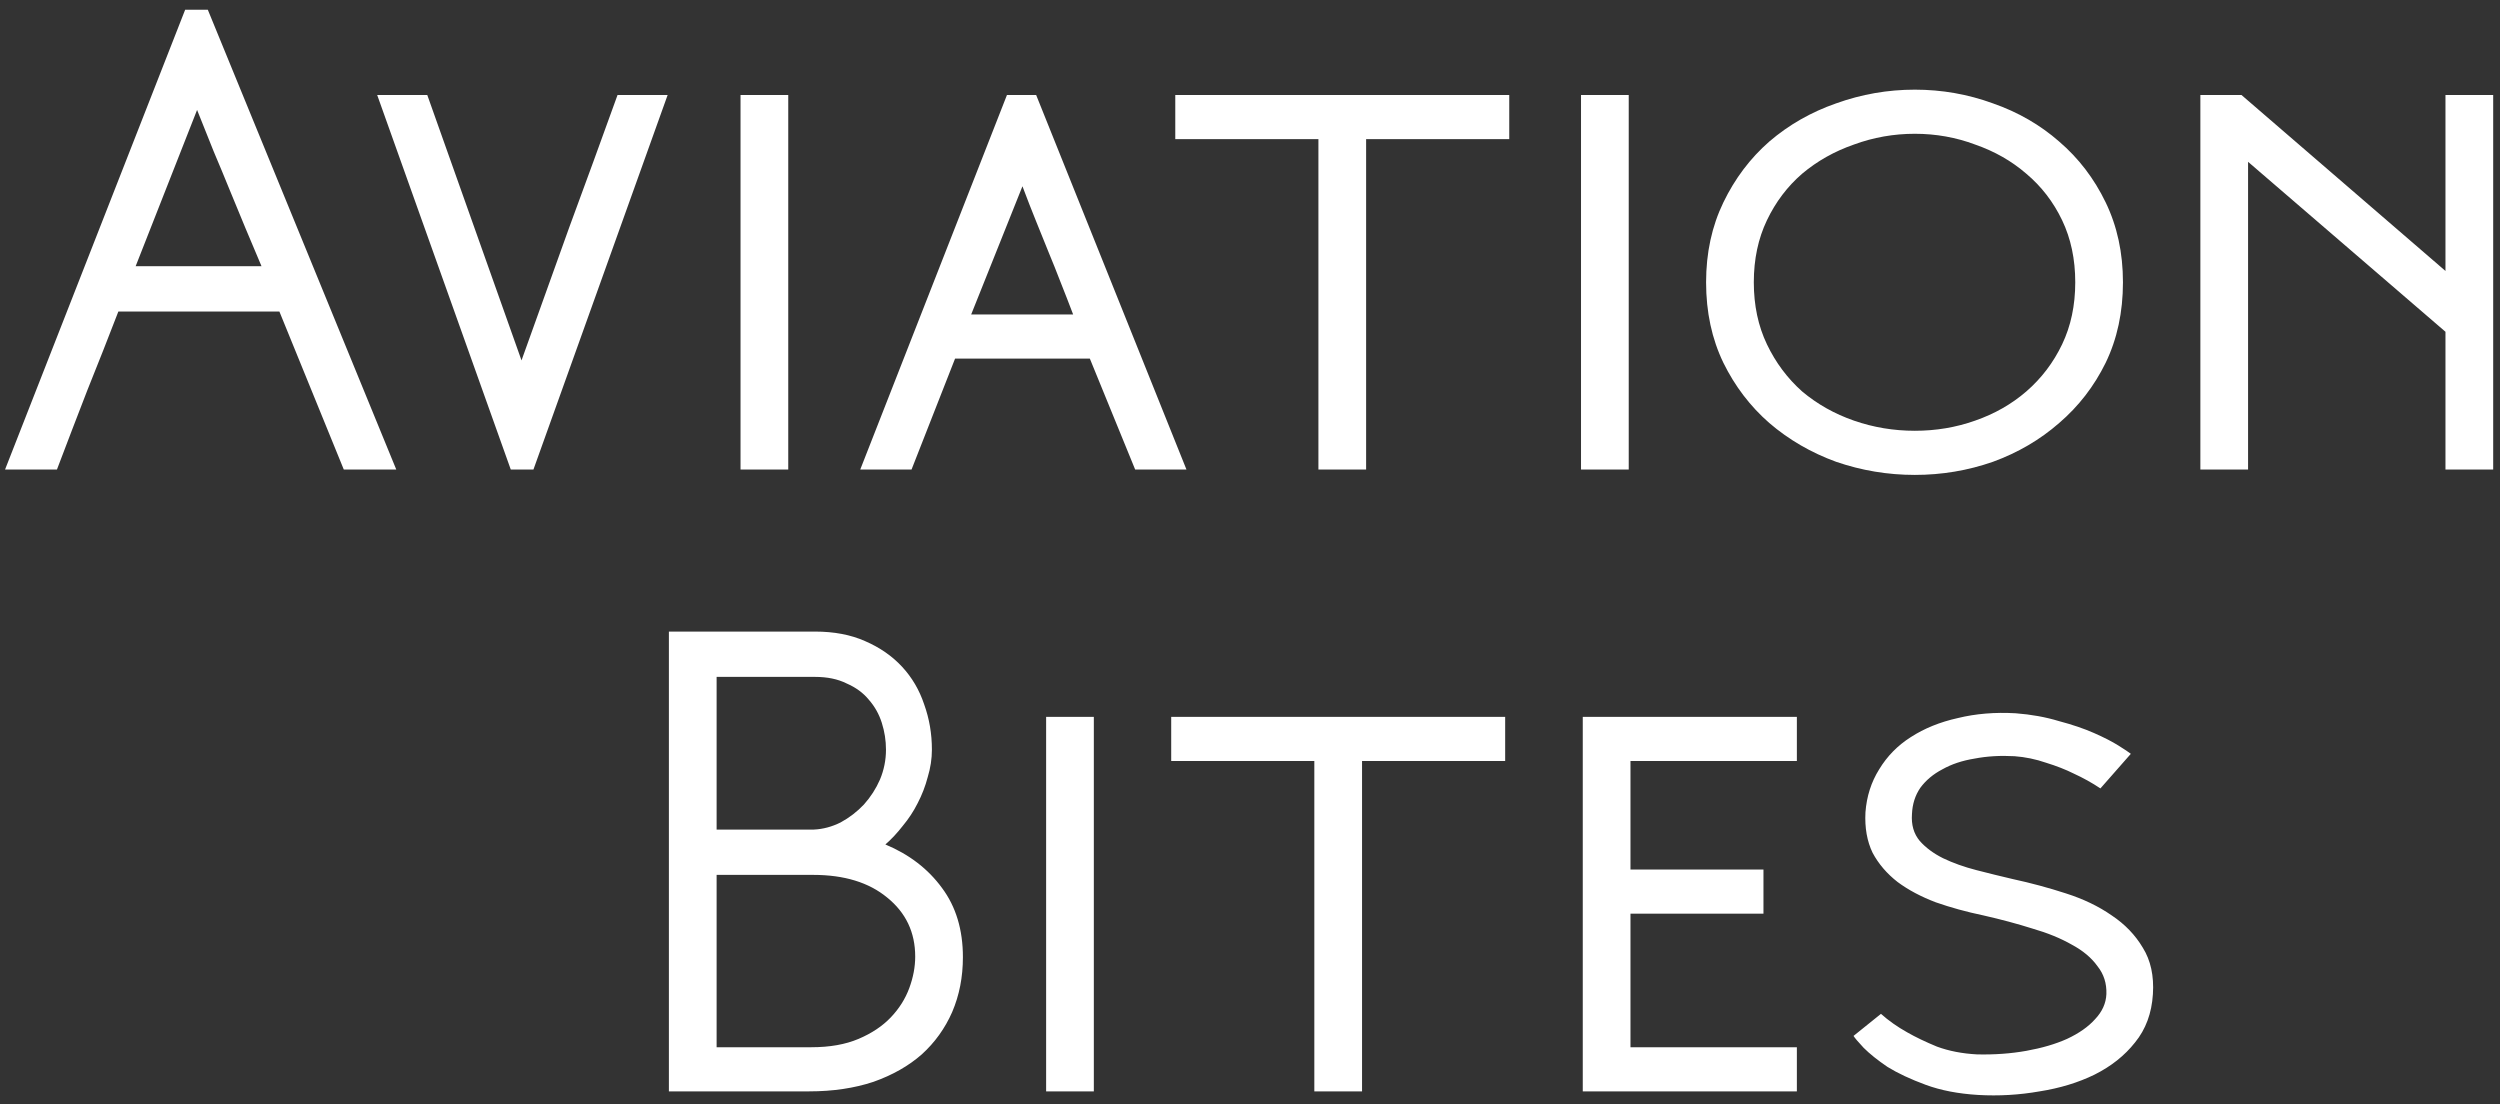 <svg width="197" height="87" viewBox="0 0 197 87" fill="none" xmlns="http://www.w3.org/2000/svg">
<rect x="0" y="0" width="197" height="87" fill="#333333" stroke="none"/>
<path d="M16.376 0.768L31.226 37H27.091L22.015 24.547H9.327C8.544 26.583 7.729 28.651 6.883 30.75C6.069 32.849 5.27 34.932 4.487 37H0.398L14.59 0.768H16.376ZM10.69 20.975H20.606C20.167 19.941 19.744 18.939 19.337 17.967C18.93 16.965 18.522 15.978 18.115 15.007C17.708 14.004 17.285 12.986 16.846 11.952C16.439 10.918 16 9.822 15.53 8.663L10.69 20.975ZM40.249 37L29.723 7.488H33.67L41.095 28.4C42.349 24.891 43.602 21.398 44.855 17.92C46.139 14.443 47.408 10.965 48.661 7.488H52.609L42.035 37H40.249ZM62.114 7.488V37H58.354V7.488H62.114ZM81.65 7.488L93.493 37H89.451L85.88 28.259H75.259L71.829 37H67.787L79.347 7.488H81.65ZM76.528 24.782H84.564C84.219 23.873 83.89 23.027 83.577 22.244C83.264 21.429 82.95 20.646 82.637 19.894C82.324 19.111 81.995 18.296 81.65 17.451C81.306 16.605 80.945 15.68 80.569 14.678L76.528 24.782ZM92.612 7.488H118.929V10.965H107.65V37H103.891V10.965H92.612V7.488ZM128.344 7.488V37H124.584V7.488H128.344ZM150.888 7.065C153.019 7.065 155.071 7.425 157.045 8.146C159.018 8.835 160.757 9.837 162.261 11.153C163.796 12.469 165.018 14.067 165.926 15.947C166.835 17.826 167.289 19.925 167.289 22.244C167.289 24.594 166.835 26.708 165.926 28.588C165.018 30.436 163.796 32.019 162.261 33.334C160.757 34.65 159.018 35.669 157.045 36.389C155.071 37.078 153.019 37.423 150.888 37.423C148.758 37.423 146.69 37.078 144.685 36.389C142.711 35.669 140.957 34.65 139.422 33.334C137.918 32.019 136.712 30.436 135.803 28.588C134.895 26.708 134.44 24.594 134.44 22.244C134.44 19.925 134.895 17.826 135.803 15.947C136.712 14.067 137.918 12.469 139.422 11.153C140.957 9.837 142.711 8.835 144.685 8.146C146.69 7.425 148.758 7.065 150.888 7.065ZM150.888 10.542C149.228 10.542 147.63 10.824 146.095 11.388C144.56 11.921 143.197 12.688 142.006 13.691C140.847 14.694 139.923 15.915 139.234 17.357C138.545 18.798 138.2 20.427 138.2 22.244C138.2 24.061 138.545 25.69 139.234 27.131C139.923 28.572 140.847 29.81 142.006 30.844C143.197 31.846 144.56 32.614 146.095 33.147C147.63 33.679 149.228 33.945 150.888 33.945C152.549 33.945 154.131 33.679 155.635 33.147C157.17 32.614 158.517 31.846 159.676 30.844C160.867 29.81 161.807 28.572 162.496 27.131C163.185 25.69 163.53 24.061 163.53 22.244C163.53 20.427 163.185 18.798 162.496 17.357C161.807 15.915 160.867 14.694 159.676 13.691C158.517 12.688 157.17 11.921 155.635 11.388C154.131 10.824 152.549 10.542 150.888 10.542ZM173.389 37V7.488H176.631L192.703 21.351V7.488H196.463V37H192.703V26.144L177.148 12.751V37H173.389ZM52.709 49.768H64.223C65.727 49.768 67.042 50.018 68.17 50.52C69.329 51.021 70.301 51.694 71.084 52.54C71.867 53.386 72.447 54.373 72.823 55.501C73.23 56.629 73.434 57.819 73.434 59.072C73.434 59.793 73.324 60.514 73.105 61.234C72.917 61.955 72.65 62.644 72.306 63.302C71.993 63.928 71.601 64.524 71.131 65.088C70.692 65.652 70.238 66.137 69.768 66.544C71.648 67.328 73.136 68.471 74.233 69.975C75.329 71.448 75.877 73.265 75.877 75.426C75.877 76.993 75.595 78.434 75.031 79.75C74.468 81.034 73.669 82.147 72.635 83.086C71.601 83.995 70.332 84.716 68.828 85.248C67.324 85.749 65.633 86 63.753 86H52.709V49.768ZM56.469 68.941V82.522H63.941C65.382 82.522 66.62 82.303 67.653 81.865C68.687 81.426 69.533 80.862 70.191 80.173C70.849 79.484 71.335 78.716 71.648 77.87C71.961 77.024 72.118 76.194 72.118 75.379C72.118 73.468 71.382 71.917 69.909 70.727C68.468 69.536 66.525 68.941 64.082 68.941H56.469ZM56.469 53.339V65.37H64.129C64.849 65.338 65.554 65.15 66.243 64.806C66.933 64.43 67.544 63.96 68.076 63.396C68.609 62.801 69.032 62.143 69.345 61.422C69.658 60.67 69.815 59.887 69.815 59.072C69.815 58.352 69.705 57.647 69.486 56.958C69.267 56.268 68.922 55.657 68.452 55.125C68.014 54.592 67.434 54.169 66.713 53.856C66.024 53.511 65.194 53.339 64.223 53.339H56.469ZM86.194 56.488V86H82.435V56.488H86.194ZM92.291 56.488H118.607V59.965H107.329V86H103.569V59.965H92.291V56.488ZM124.722 86V56.488H141.593V59.965H128.482V68.518H138.961V71.996H128.482V82.522H141.593V86H124.722ZM158.605 69.27C160.046 69.583 161.441 69.959 162.788 70.398C164.166 70.837 165.372 71.416 166.406 72.137C167.44 72.826 168.255 73.672 168.85 74.674C169.477 75.677 169.743 76.899 169.649 78.34C169.555 79.844 169.085 81.113 168.239 82.147C167.424 83.18 166.359 84.026 165.043 84.684C163.759 85.311 162.318 85.749 160.72 86C159.122 86.282 157.509 86.376 155.88 86.282C154.313 86.188 152.935 85.922 151.744 85.483C150.554 85.044 149.551 84.575 148.736 84.073C147.953 83.541 147.327 83.039 146.857 82.569C146.418 82.1 146.152 81.786 146.058 81.63L148.22 79.891C148.815 80.423 149.504 80.909 150.287 81.348C150.945 81.724 151.728 82.1 152.637 82.475C153.577 82.82 154.626 83.024 155.786 83.086C157.164 83.118 158.464 83.024 159.686 82.804C160.908 82.585 161.973 82.272 162.882 81.865C163.822 81.426 164.558 80.909 165.09 80.314C165.654 79.719 165.952 79.061 165.983 78.34C166.015 77.494 165.78 76.758 165.278 76.131C164.808 75.473 164.135 74.909 163.258 74.439C162.38 73.938 161.347 73.515 160.156 73.171C158.966 72.795 157.681 72.45 156.303 72.137C154.955 71.855 153.702 71.51 152.543 71.103C151.384 70.664 150.381 70.132 149.535 69.505C148.689 68.847 148.032 68.08 147.562 67.202C147.123 66.294 146.935 65.229 146.998 64.007C147.092 62.754 147.452 61.626 148.079 60.623C148.705 59.589 149.535 58.743 150.569 58.086C151.634 57.396 152.872 56.895 154.282 56.582C155.692 56.237 157.211 56.112 158.84 56.206C160.062 56.3 161.19 56.503 162.224 56.817C163.289 57.099 164.213 57.412 164.996 57.757C165.78 58.101 166.422 58.43 166.923 58.743C167.424 59.057 167.753 59.276 167.91 59.401L165.513 62.127C164.855 61.688 164.151 61.297 163.399 60.952C162.772 60.639 162.051 60.357 161.237 60.106C160.422 59.824 159.592 59.652 158.746 59.589C157.618 59.527 156.569 59.589 155.598 59.777C154.626 59.934 153.781 60.216 153.06 60.623C152.339 60.999 151.76 61.485 151.321 62.08C150.914 62.675 150.695 63.364 150.663 64.148C150.601 64.994 150.804 65.699 151.274 66.263C151.744 66.795 152.355 67.249 153.107 67.625C153.89 68.001 154.767 68.315 155.739 68.565C156.71 68.816 157.665 69.051 158.605 69.27Z" fill="white"/>
</svg>
